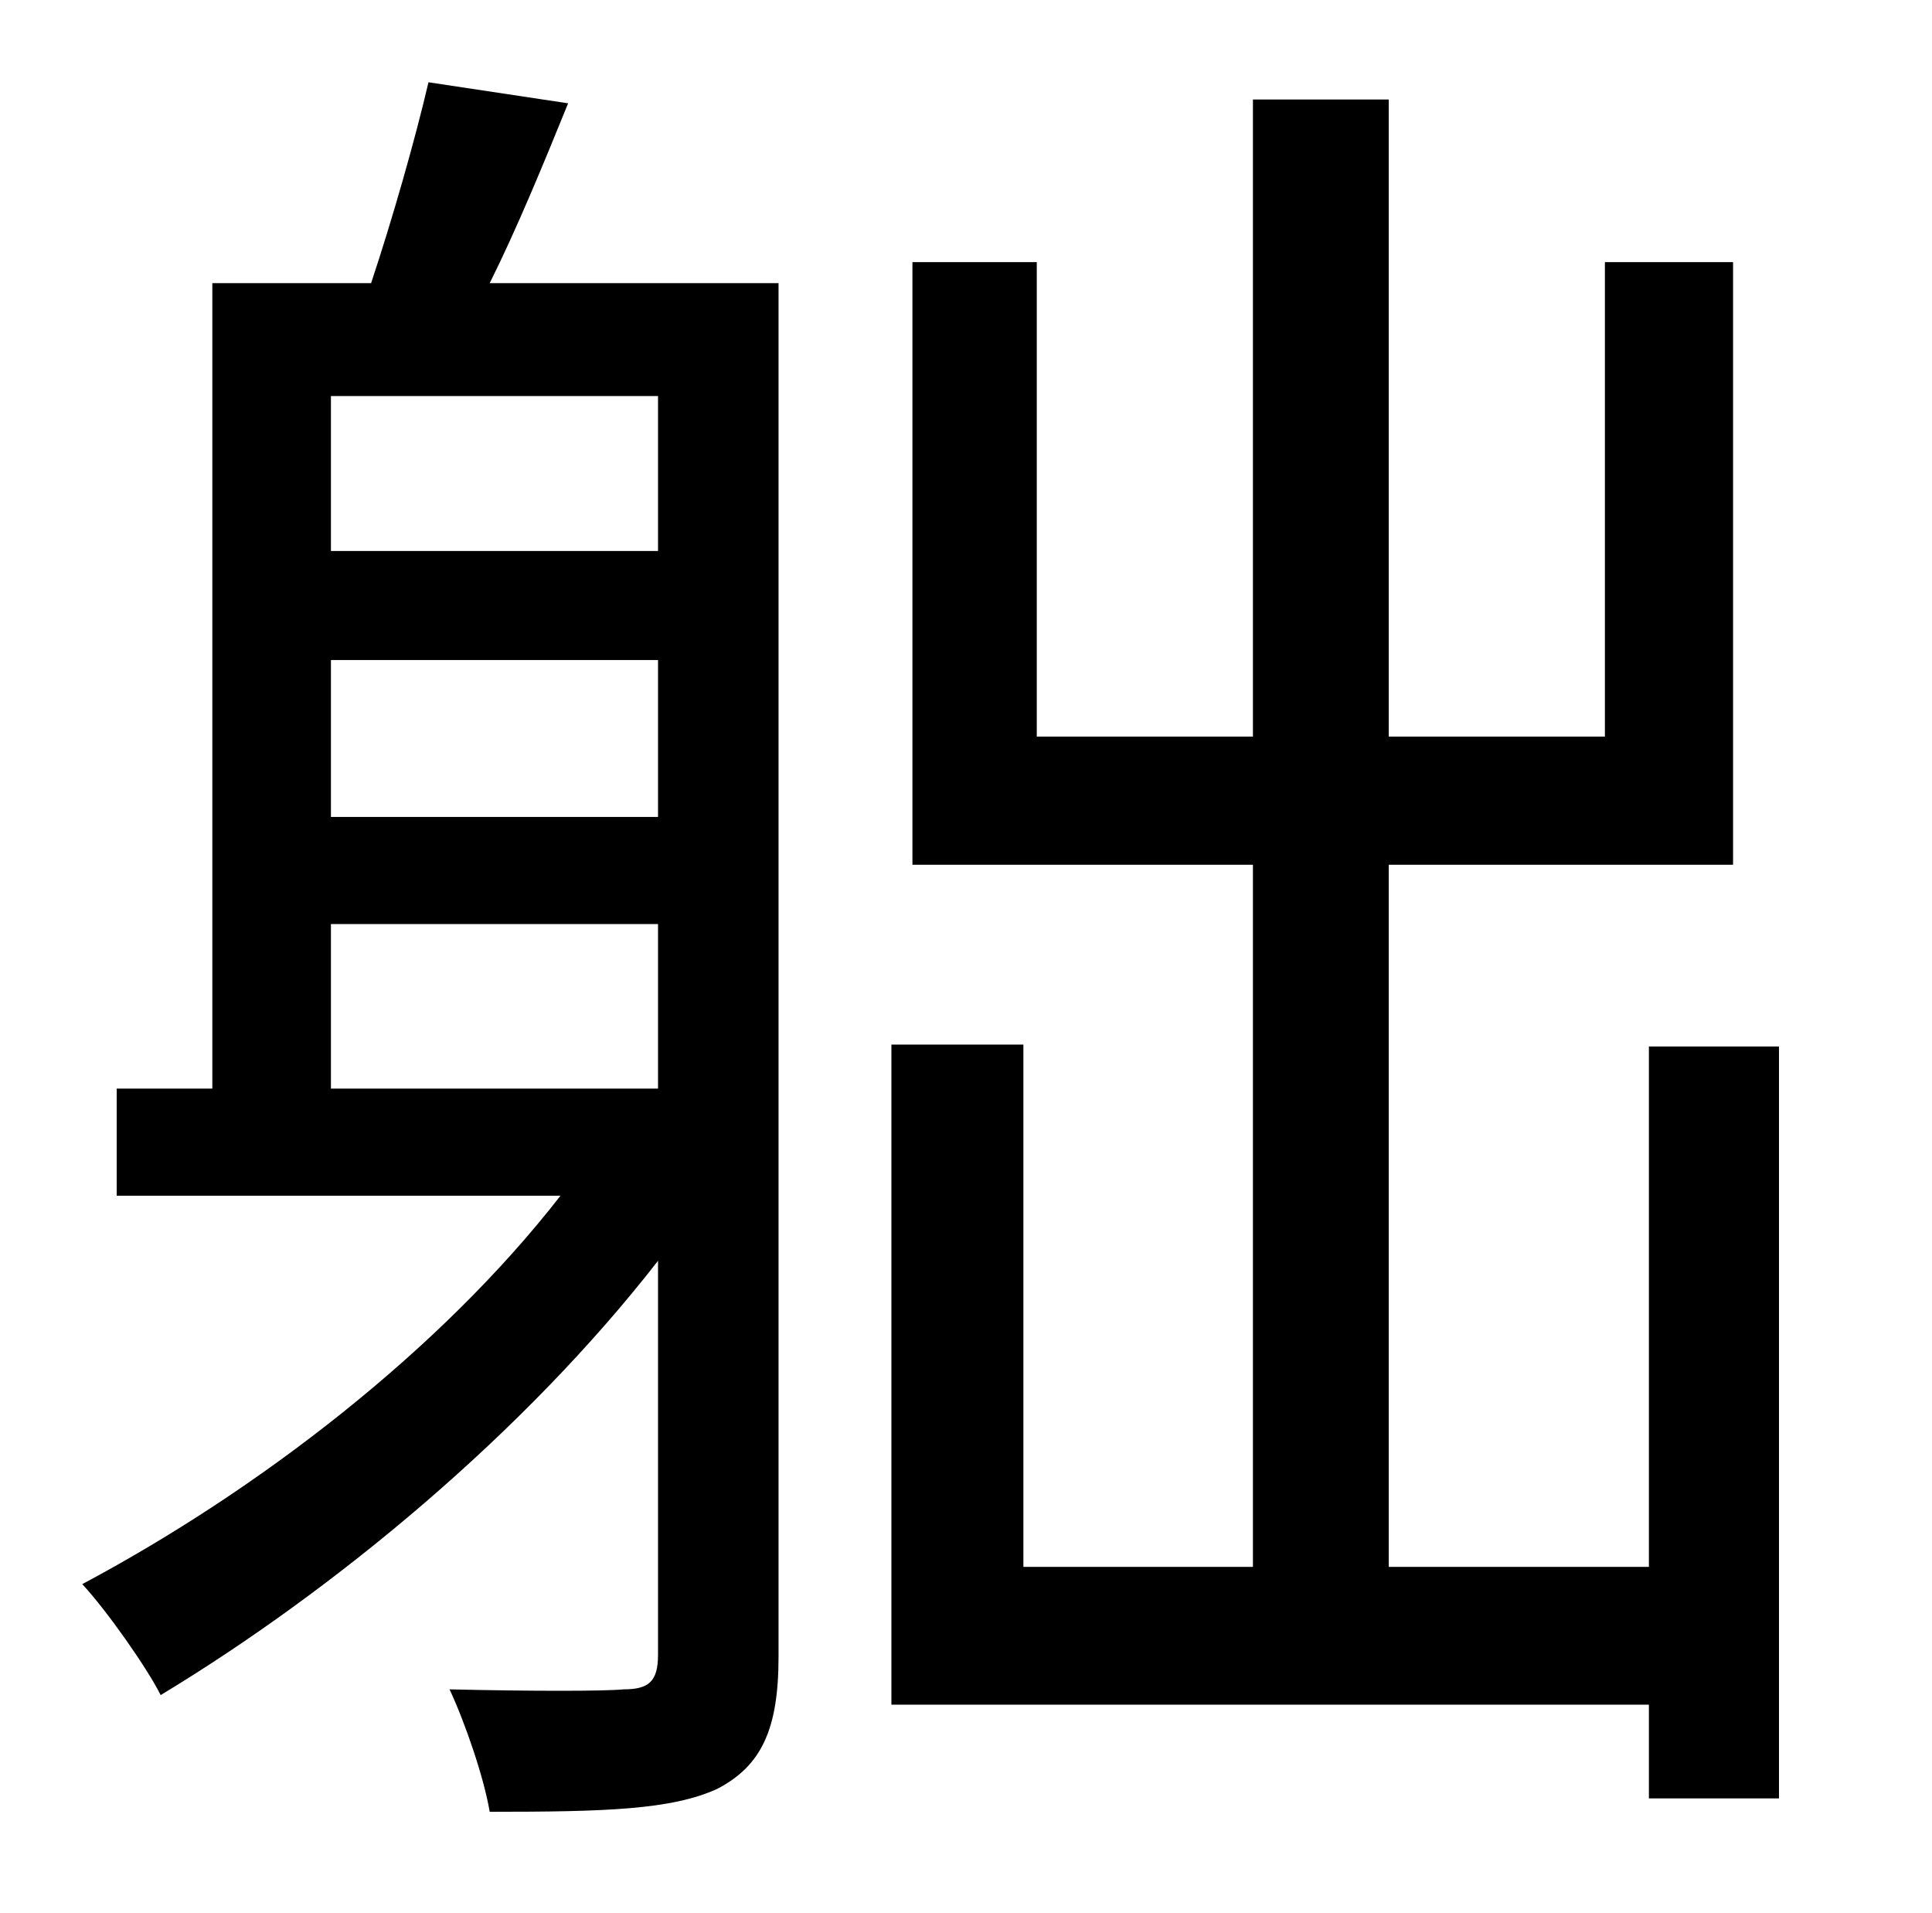 <?xml version="1.0" standalone="no"?>
<!DOCTYPE svg PUBLIC "-//W3C//DTD SVG 1.1//EN" "http://www.w3.org/Graphics/SVG/1.1/DTD/svg11.dtd" >
<svg xmlns="http://www.w3.org/2000/svg" xmlns:xlink="http://www.w3.org/1999/xlink" version="1.1" viewBox="-10 0 1010 1000">
   <path fill="currentColor"
d="M163 483v86h171v-86h-171zM334 207h-171v81h171v-81zM334 427v-82h-171v82h171zM397 148v718c0 38 -9 57 -32 69c-24 11 -59 12 -119 12c-3 -18 -13 -47 -21 -64c42 1 81 1 91 0c13 0 18 -4 18 -18v-206c-70 90 -169 172 -260 227c-7 -14 -28 -44 -41 -58
c92 -49 187 -122 250 -203h-232v-56h50v-421h83c11 -33 23 -75 30 -105l73 11c-13 32 -27 66 -41 94h151zM852 547h68v393h-68v-49h-396v-345h69v273h120v-367h-178v-315h65v248h113v-333h71v333h113v-248h67v315h-180v367h136v-272z" />
</svg>
